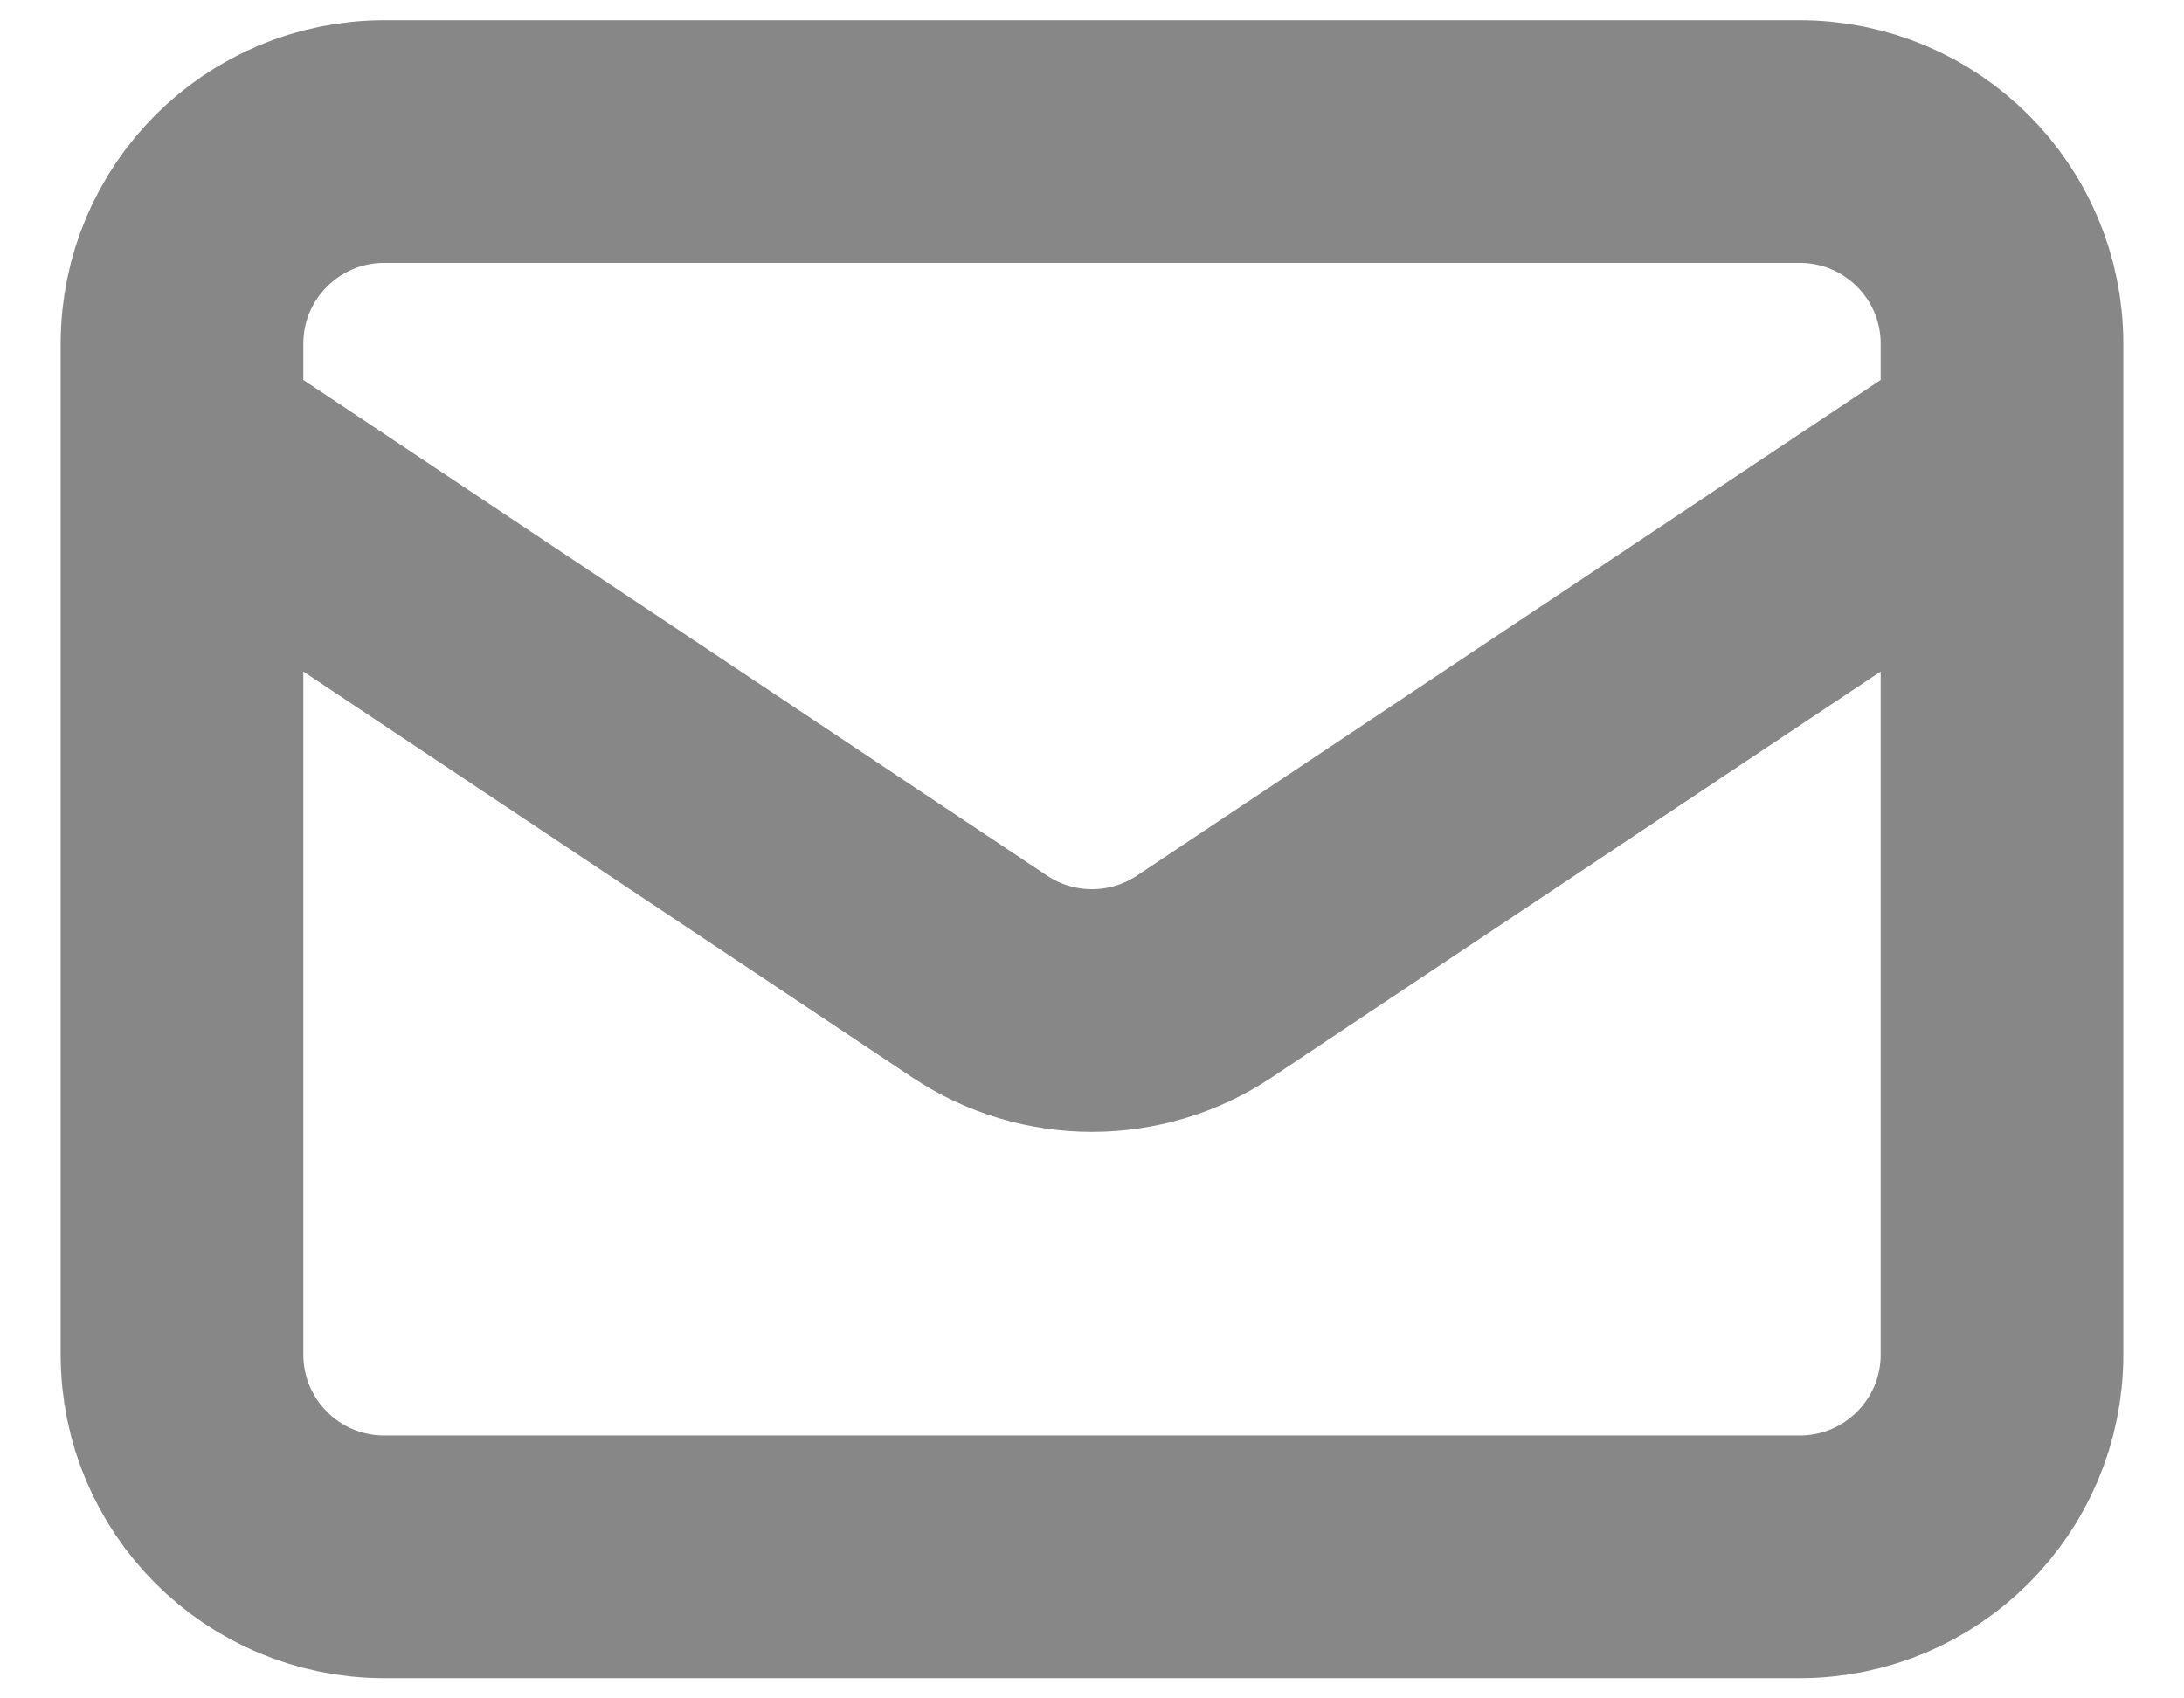 <svg width="18" height="14" viewBox="0 0 18 14" fill="none" xmlns="http://www.w3.org/2000/svg">
<path d="M1.5 3.667L8.075 8.05C8.635 8.423 9.365 8.423 9.925 8.05L16.5 3.667M3.167 12.833H14.833C15.754 12.833 16.5 12.087 16.5 11.166V2.833C16.5 1.913 15.754 1.167 14.833 1.167H3.167C2.246 1.167 1.5 1.913 1.5 2.833V11.166C1.5 12.087 2.246 12.833 3.167 12.833Z" stroke="#878787" stroke-width="2" stroke-linecap="round" stroke-linejoin="round"/>
</svg>
